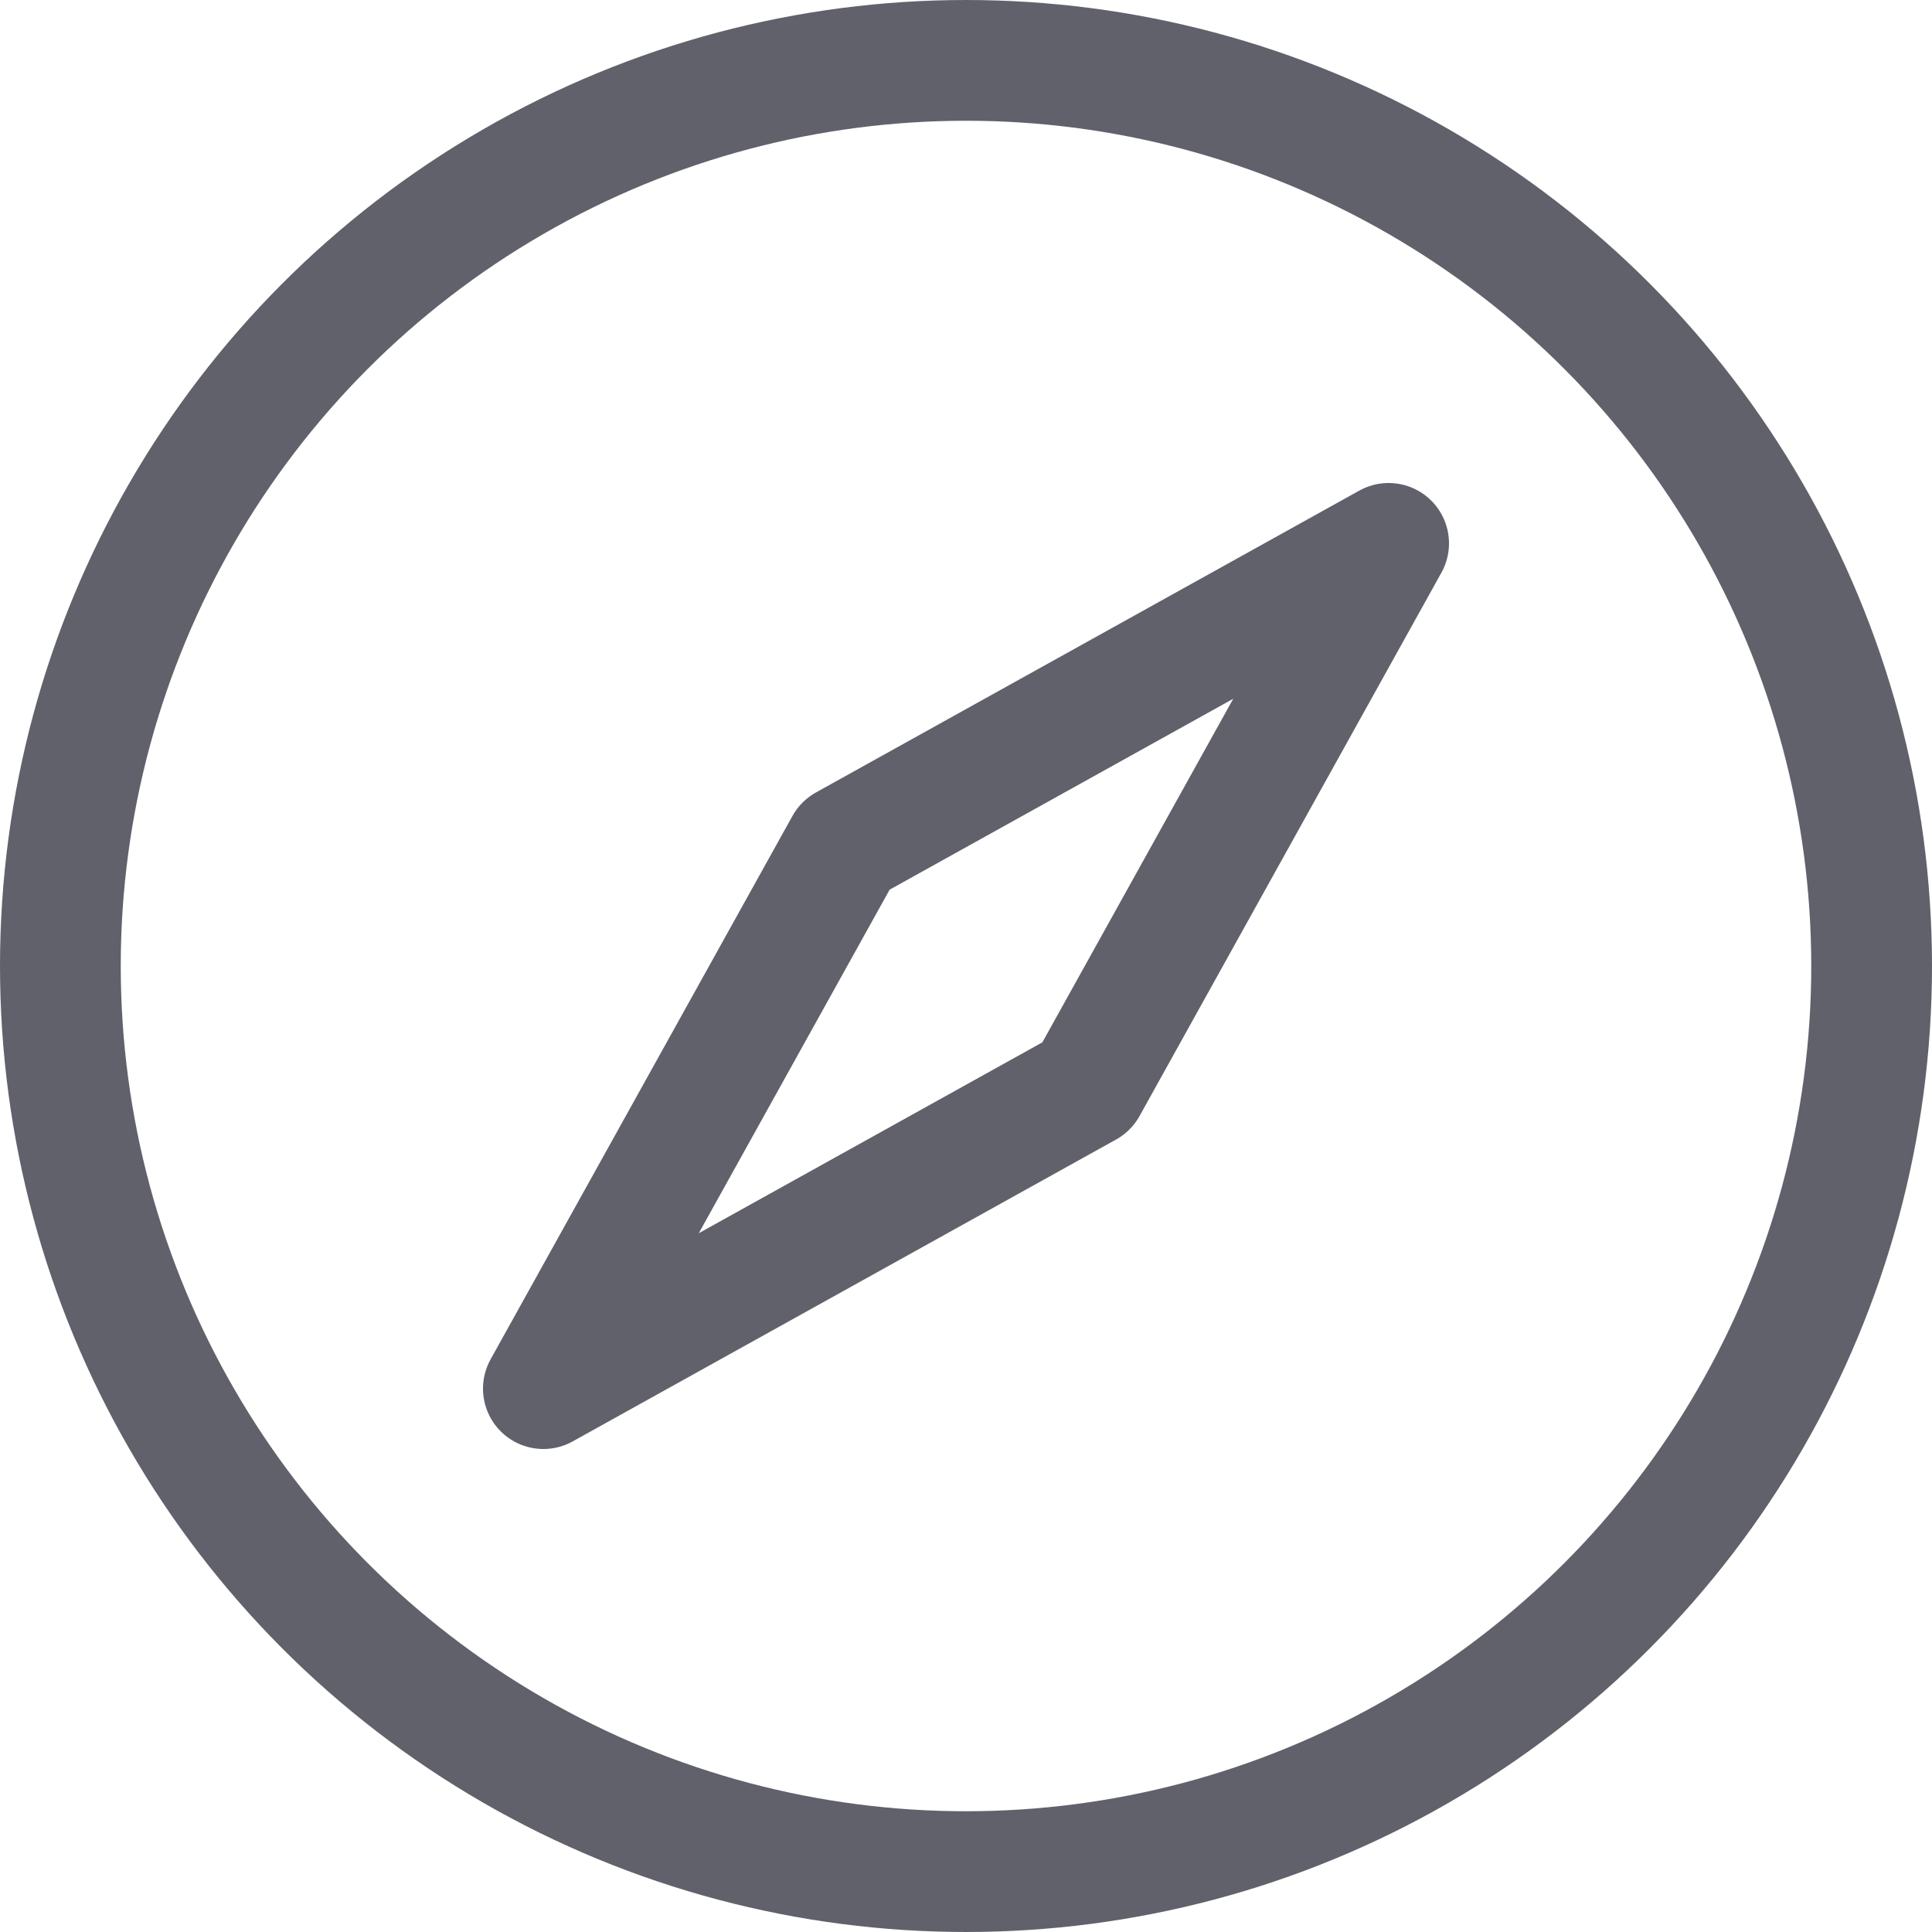 <svg xmlns="http://www.w3.org/2000/svg" height="32" width="32" viewBox="0 0 32 32"><title>browser safari 4</title><g stroke-linecap="round" fill="#61616b" stroke-linejoin="round" class="nc-icon-wrapper"><polygon data-color="color-2" fill="none" stroke="#61616b" stroke-width="2" points=" 23,9 14,14 9,23 18,18 "></polygon> <circle fill="none" stroke="#61616b" stroke-width="2" cx="16" cy="16" r="15"></circle></g></svg>